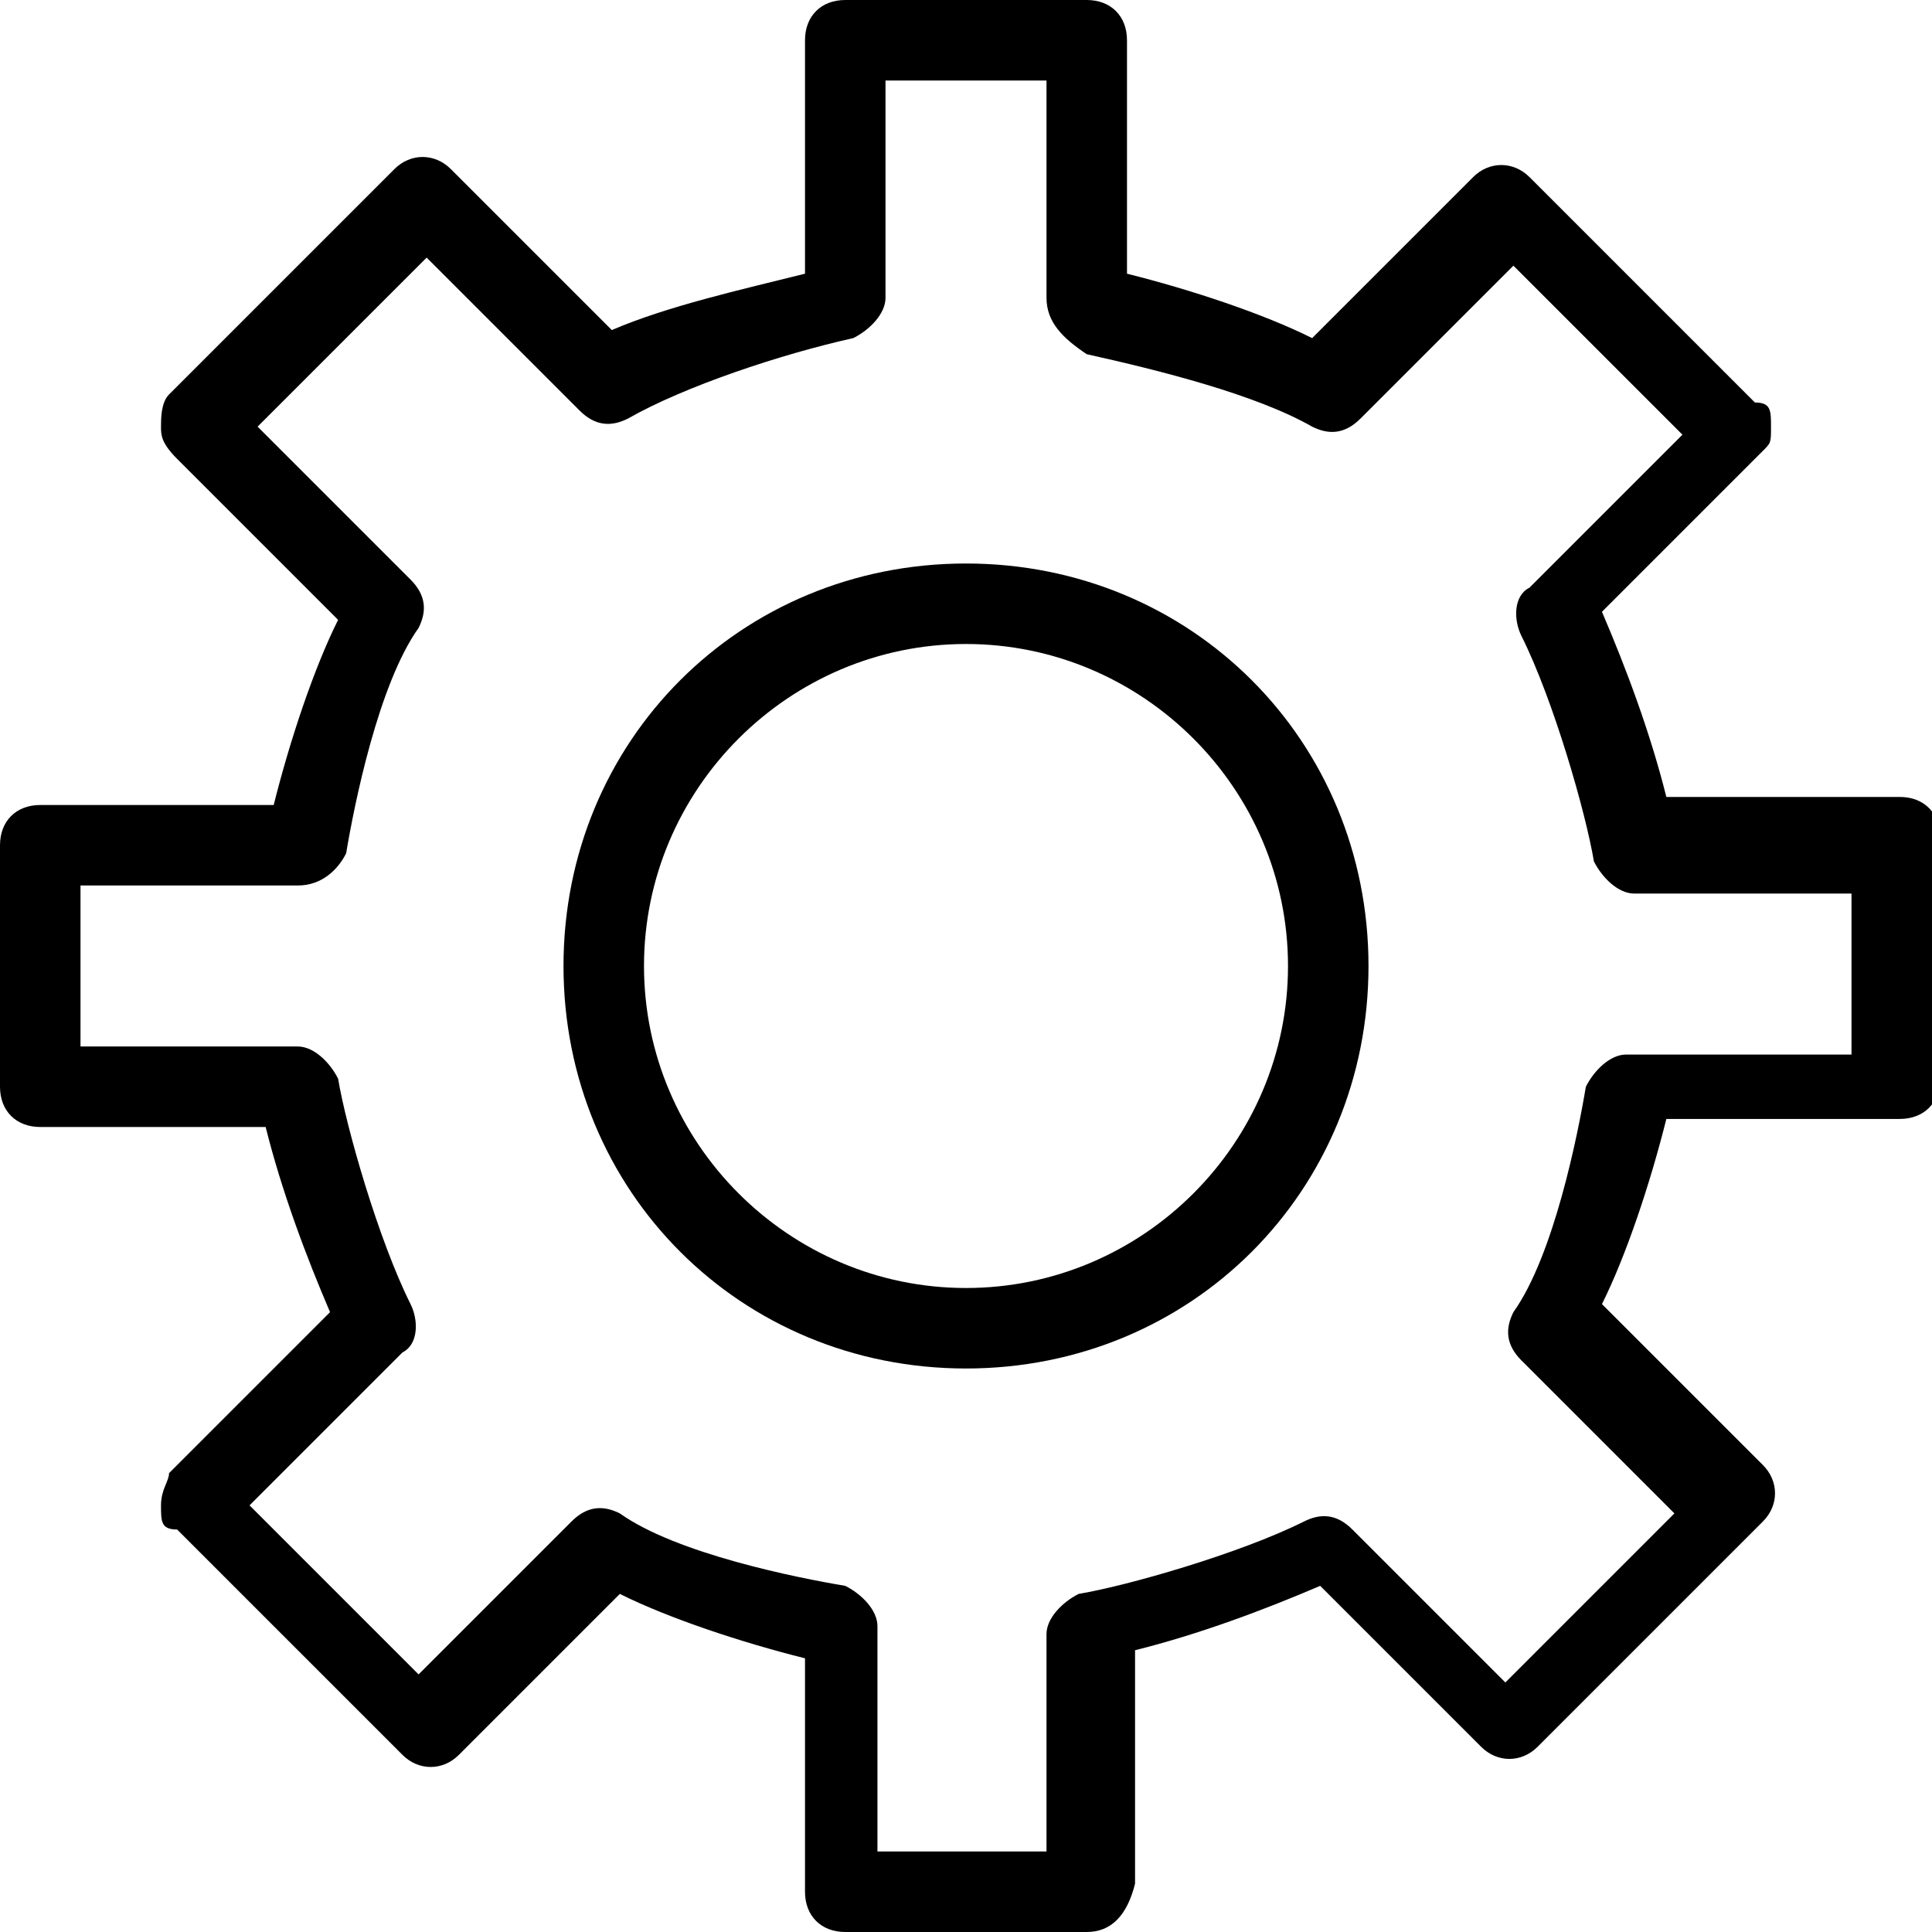 <?xml version="1.0" encoding="utf-8"?>
<!-- Generator: Adobe Illustrator 19.1.0, SVG Export Plug-In . SVG Version: 6.00 Build 0)  -->
<!DOCTYPE svg PUBLIC "-//W3C//DTD SVG 1.1 Tiny//EN" "http://www.w3.org/Graphics/SVG/1.1/DTD/svg11-tiny.dtd">
<svg version="1.1" baseProfile="tiny" id="Layer_1" xmlns="http://www.w3.org/2000/svg" xmlns:xlink="http://www.w3.org/1999/xlink"
	 x="0px" y="0px" viewBox="0 0 24 24" xml:space="preserve">
<g id="XMLID_64_">
	<path d="M13.5,24h-3c-0.3,0-0.5-0.2-0.5-0.5v-2.9c-0.8-0.2-1.7-0.5-2.3-0.8l-2,2c-0.2,0.2-0.5,0.2-0.7,0l-2.8-2.8
		C2,19,2,18.9,2,18.7s0.1-0.3,0.1-0.4l2-2c-0.3-0.7-0.6-1.5-0.8-2.3H0.5C0.2,14,0,13.8,0,13.5v-3C0,10.2,0.2,10,0.5,10h2.9
		c0.2-0.8,0.5-1.7,0.8-2.3l-2-2C2,5.5,2,5.4,2,5.3S2,5,2.1,4.9l2.8-2.8c0.2-0.2,0.5-0.2,0.7,0l2,2C8.3,3.8,9.2,3.6,10,3.4V0.5
		C10,0.2,10.2,0,10.5,0h3C13.8,0,14,0.2,14,0.5v2.9c0.8,0.2,1.7,0.5,2.3,0.8l2-2c0.2-0.2,0.5-0.2,0.7,0l2.8,2.8C22,5,22,5.1,22,5.3
		S22,5.5,21.9,5.6l-2,2c0.3,0.7,0.6,1.5,0.8,2.3h2.9c0.3,0,0.5,0.2,0.5,0.5v3c0,0.3-0.2,0.5-0.5,0.5h-2.9c-0.2,0.8-0.5,1.7-0.8,2.3
		l2,2c0.2,0.2,0.2,0.5,0,0.7l-2.8,2.8c-0.2,0.2-0.5,0.2-0.7,0l-2-2c-0.7,0.3-1.5,0.6-2.3,0.8v2.9C14,23.8,13.8,24,13.5,24z M11,23h2
		v-2.7c0-0.2,0.2-0.4,0.4-0.5c0.6-0.1,2-0.5,2.8-0.9c0.2-0.1,0.4-0.1,0.6,0.1l1.9,1.9l2.1-2.1l-1.9-1.9c-0.2-0.2-0.2-0.4-0.1-0.6
		c0.5-0.7,0.8-2.2,0.9-2.8c0.1-0.2,0.3-0.4,0.5-0.4H23v-2h-2.7c-0.2,0-0.4-0.2-0.5-0.4c-0.1-0.6-0.5-2-0.9-2.8
		c-0.1-0.2-0.1-0.5,0.1-0.6l1.9-1.9l-2.1-2.1l-1.9,1.9c-0.2,0.2-0.4,0.2-0.6,0.1c-0.7-0.4-1.9-0.7-2.8-0.9C13.2,4.2,13,4,13,3.7V1
		h-2v2.7c0,0.2-0.2,0.4-0.4,0.5C9.7,4.4,8.5,4.8,7.8,5.2C7.6,5.3,7.4,5.3,7.2,5.1L5.3,3.2L3.2,5.3l1.9,1.9c0.2,0.2,0.2,0.4,0.1,0.6
		c-0.5,0.7-0.8,2.2-0.9,2.8C4.2,10.8,4,11,3.7,11H1v2h2.7c0.2,0,0.4,0.2,0.5,0.4c0.1,0.6,0.5,2,0.9,2.8c0.1,0.2,0.1,0.5-0.1,0.6
		l-1.9,1.9l2.1,2.1l1.9-1.9c0.2-0.2,0.4-0.2,0.6-0.1c0.7,0.5,2.2,0.8,2.8,0.9c0.2,0.1,0.4,0.3,0.4,0.5V23z"/>
	<path d="M12,17c-2.8,0-5-2.2-5-5s2.2-5,5-5s5,2.2,5,5S14.8,17,12,17z M12,8c-2.2,0-4,1.8-4,4s1.8,4,4,4s4-1.8,4-4S14.2,8,12,8z"/>
</g>
</svg>
